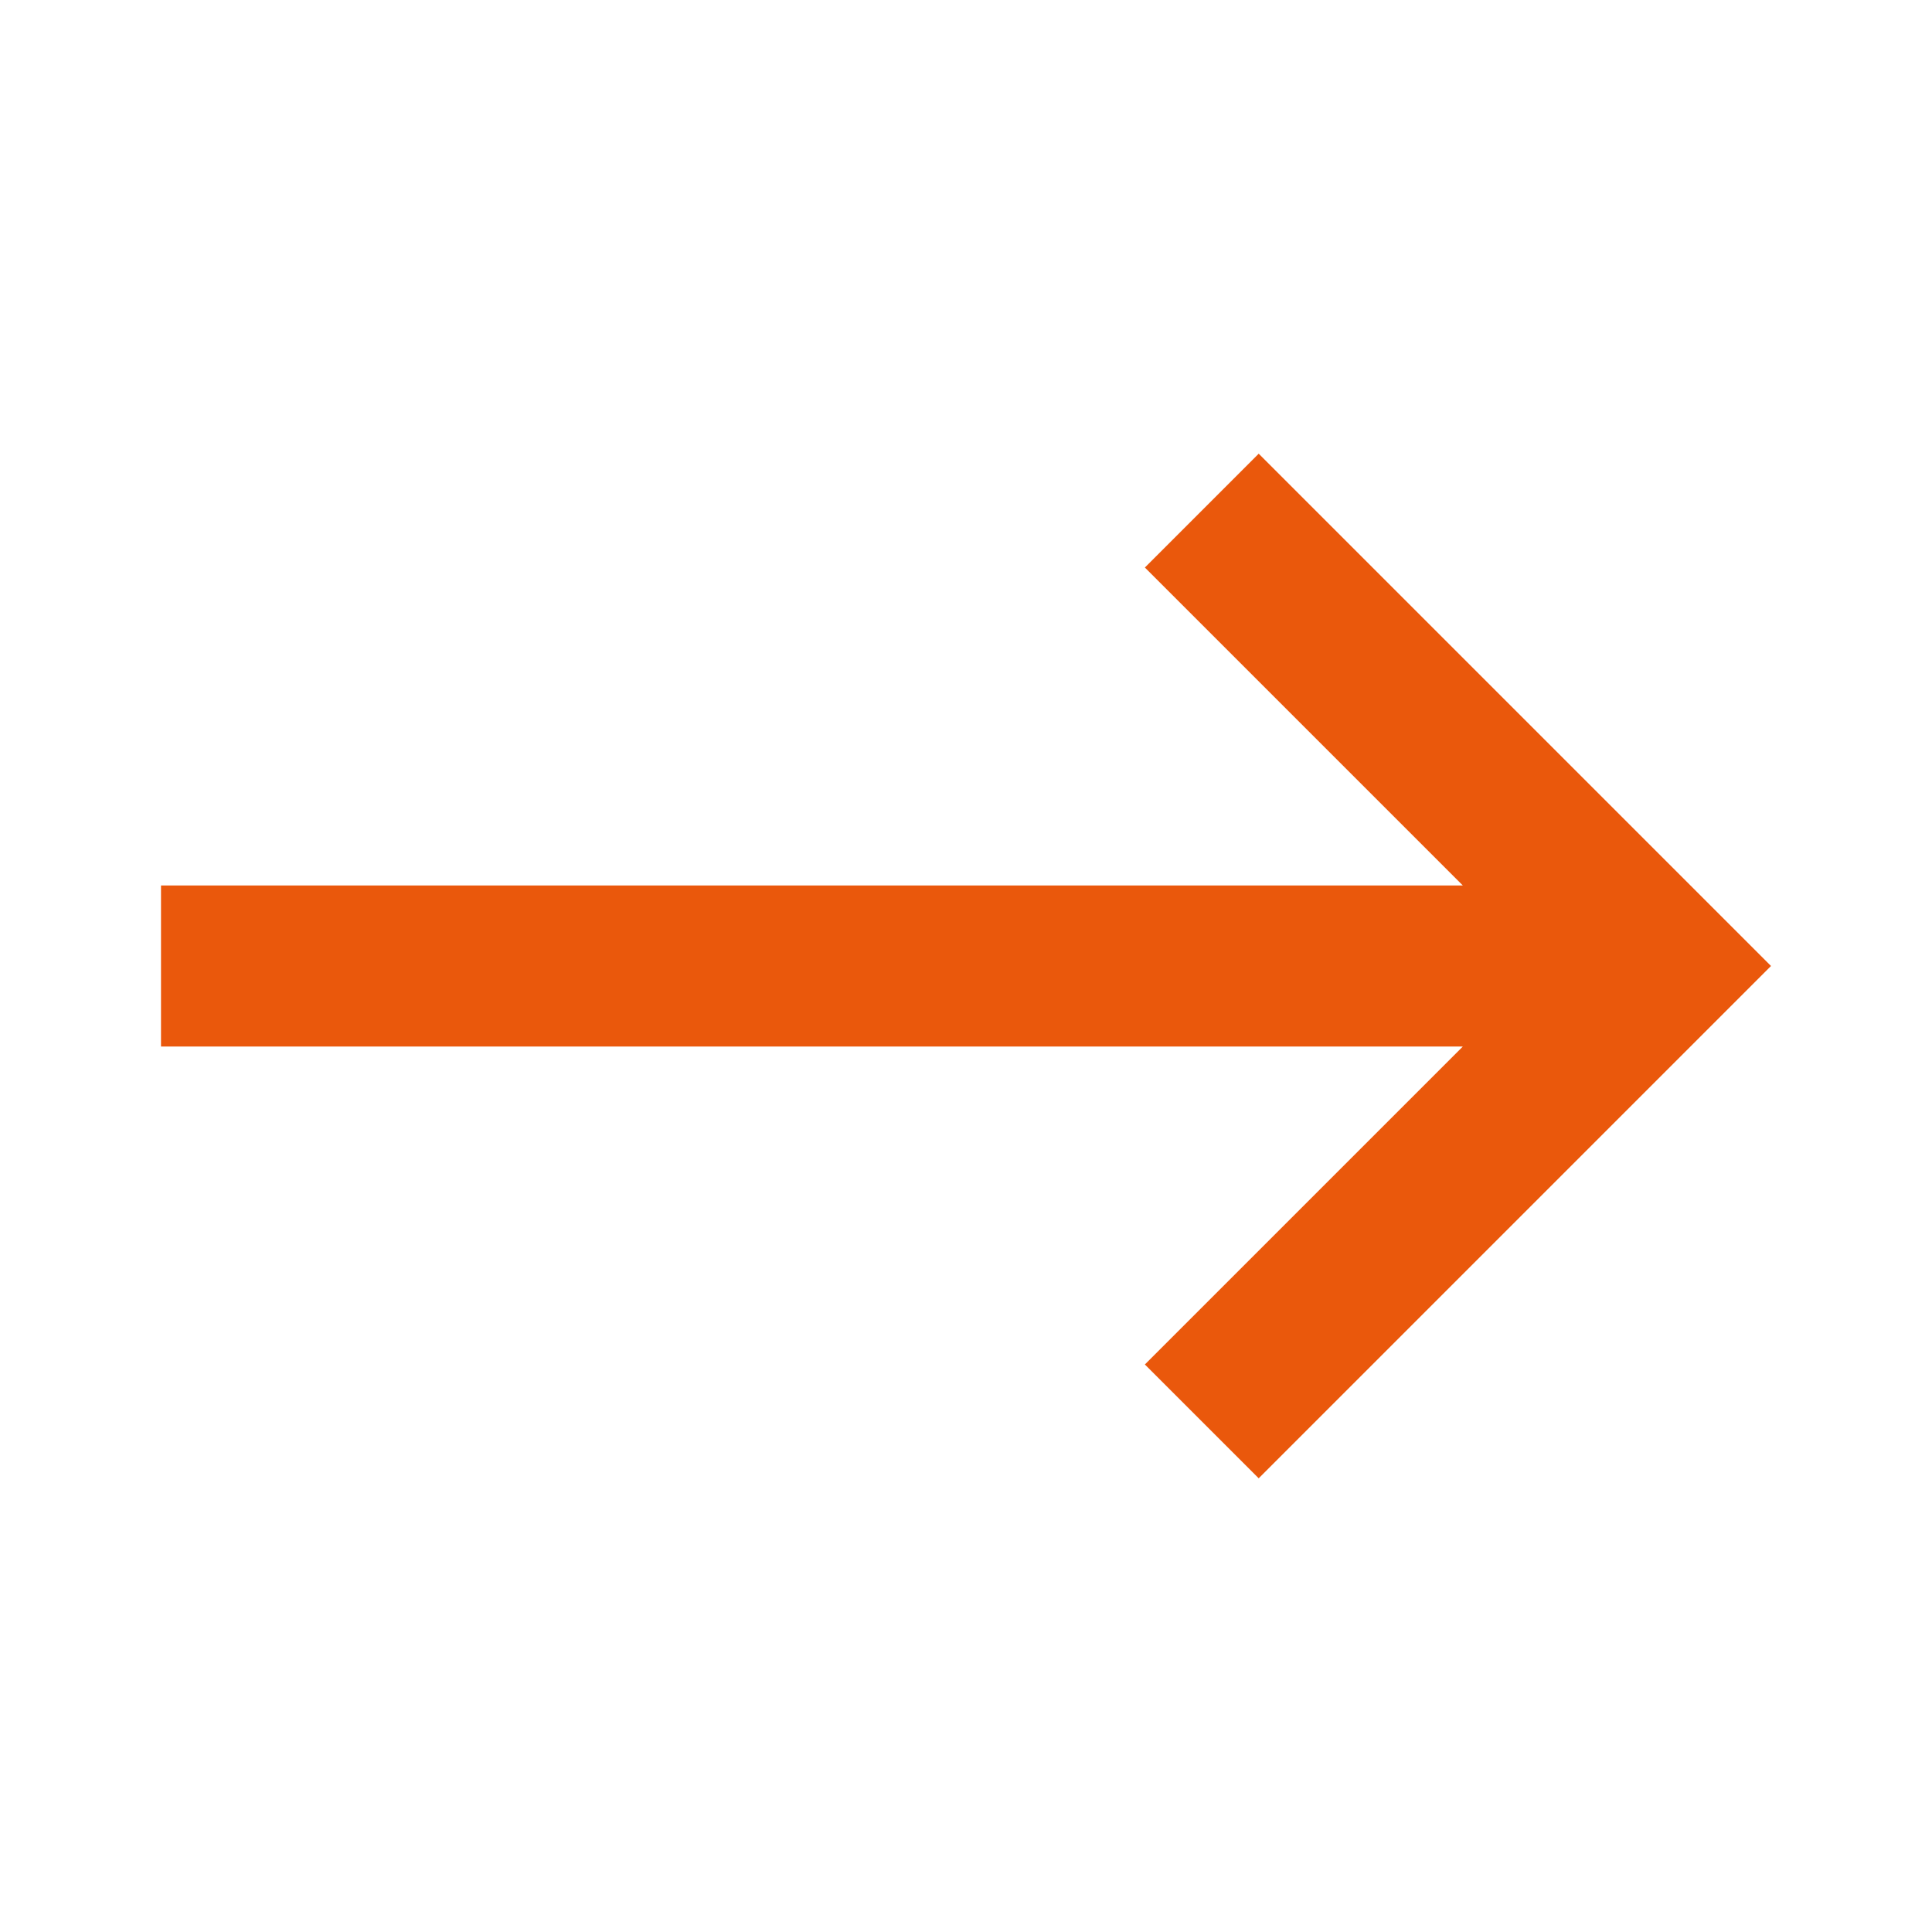 <svg xmlns="http://www.w3.org/2000/svg" viewBox="0 0 24 24" width="24" height="24" fill="#ea580c"><path d="M2 13L2 11L18.172 11L14.222 7.05L15.636 5.636L22 12L15.636 18.364L14.222 16.95L18.172 13L2 13Z"></path></svg>